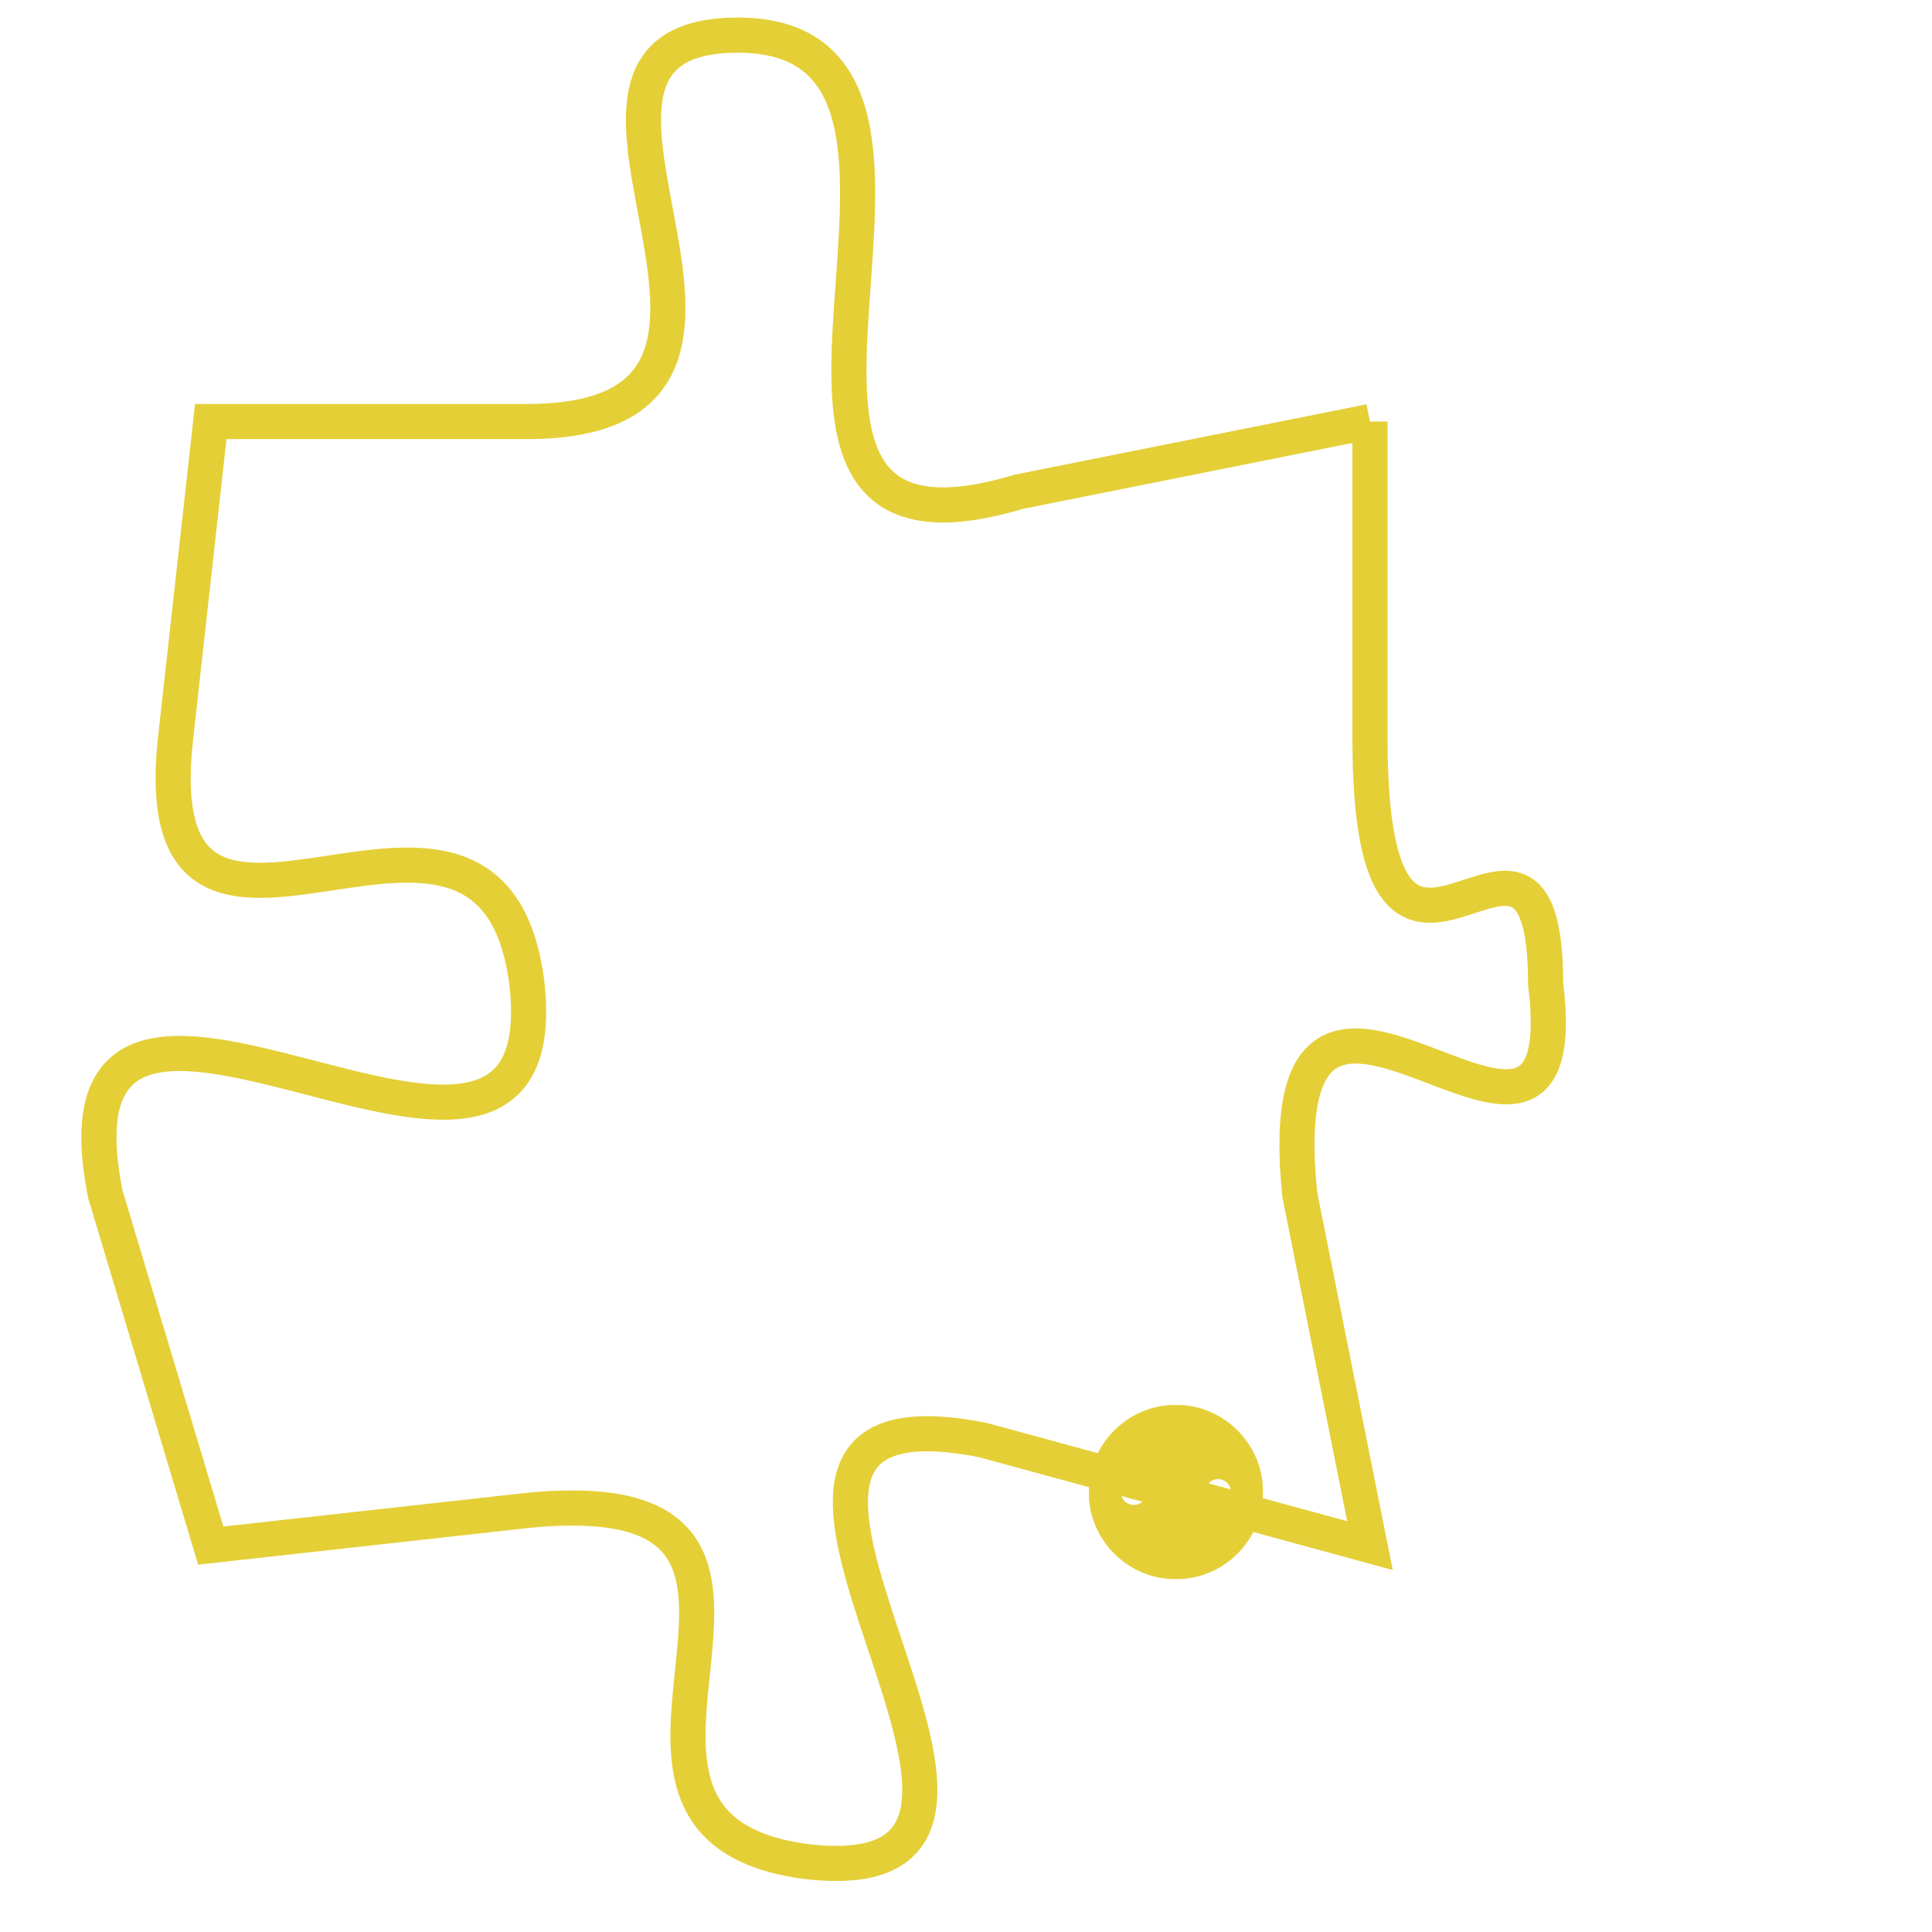 <svg version="1.1" xmlns="http://www.w3.org/2000/svg" xmlns:xlink="http://www.w3.org/1999/xlink" fill="transparent" x="0" y="0" width="350" height="350" preserveAspectRatio="xMinYMin slice"><style type="text/css">.links{fill:transparent;stroke: #E4CF37;}.links:hover{fill:#63D272; opacity:0.4;}</style><defs><g id="allt"><path id="t4469" d="M1650,1088 L1640,1090 C1630,1093 1640,1077 1632,1077 C1625,1077 1635,1088 1626,1088 L1617,1088 1617,1088 L1616,1097 C1615,1106 1625,1096 1626,1104 C1627,1113 1612,1100 1614,1110 L1617,1120 1617,1120 L1626,1119 C1636,1118 1626,1128 1634,1129 C1643,1130 1629,1115 1639,1117 L1650,1120 1650,1120 L1648,1110 C1647,1100 1656,1112 1655,1104 C1655,1097 1650,1107 1650,1097 L1650,1088"/></g><clipPath id="c" clipRule="evenodd" fill="transparent"><use href="#t4469"/></clipPath></defs><svg viewBox="1611 1076 46 55" preserveAspectRatio="xMinYMin meet"><svg width="4380" height="2430"><g><image crossorigin="anonymous" x="0" y="0" href="https://nftpuzzle.license-token.com/assets/completepuzzle.svg" width="100%" height="100%" /><g class="links"><use href="#t4469"/></g></g></svg><svg x="1642" y="1116" height="9%" width="9%" viewBox="0 0 330 330"><g><a xlink:href="https://nftpuzzle.license-token.com/" class="links"><title>See the most innovative NFT based token software licensing project</title><path fill="#E4CF37" id="more" d="M165,0C74.019,0,0,74.019,0,165s74.019,165,165,165s165-74.019,165-165S255.981,0,165,0z M85,190 c-13.785,0-25-11.215-25-25s11.215-25,25-25s25,11.215,25,25S98.785,190,85,190z M165,190c-13.785,0-25-11.215-25-25 s11.215-25,25-25s25,11.215,25,25S178.785,190,165,190z M245,190c-13.785,0-25-11.215-25-25s11.215-25,25-25 c13.785,0,25,11.215,25,25S258.785,190,245,190z"></path></a></g></svg></svg></svg>